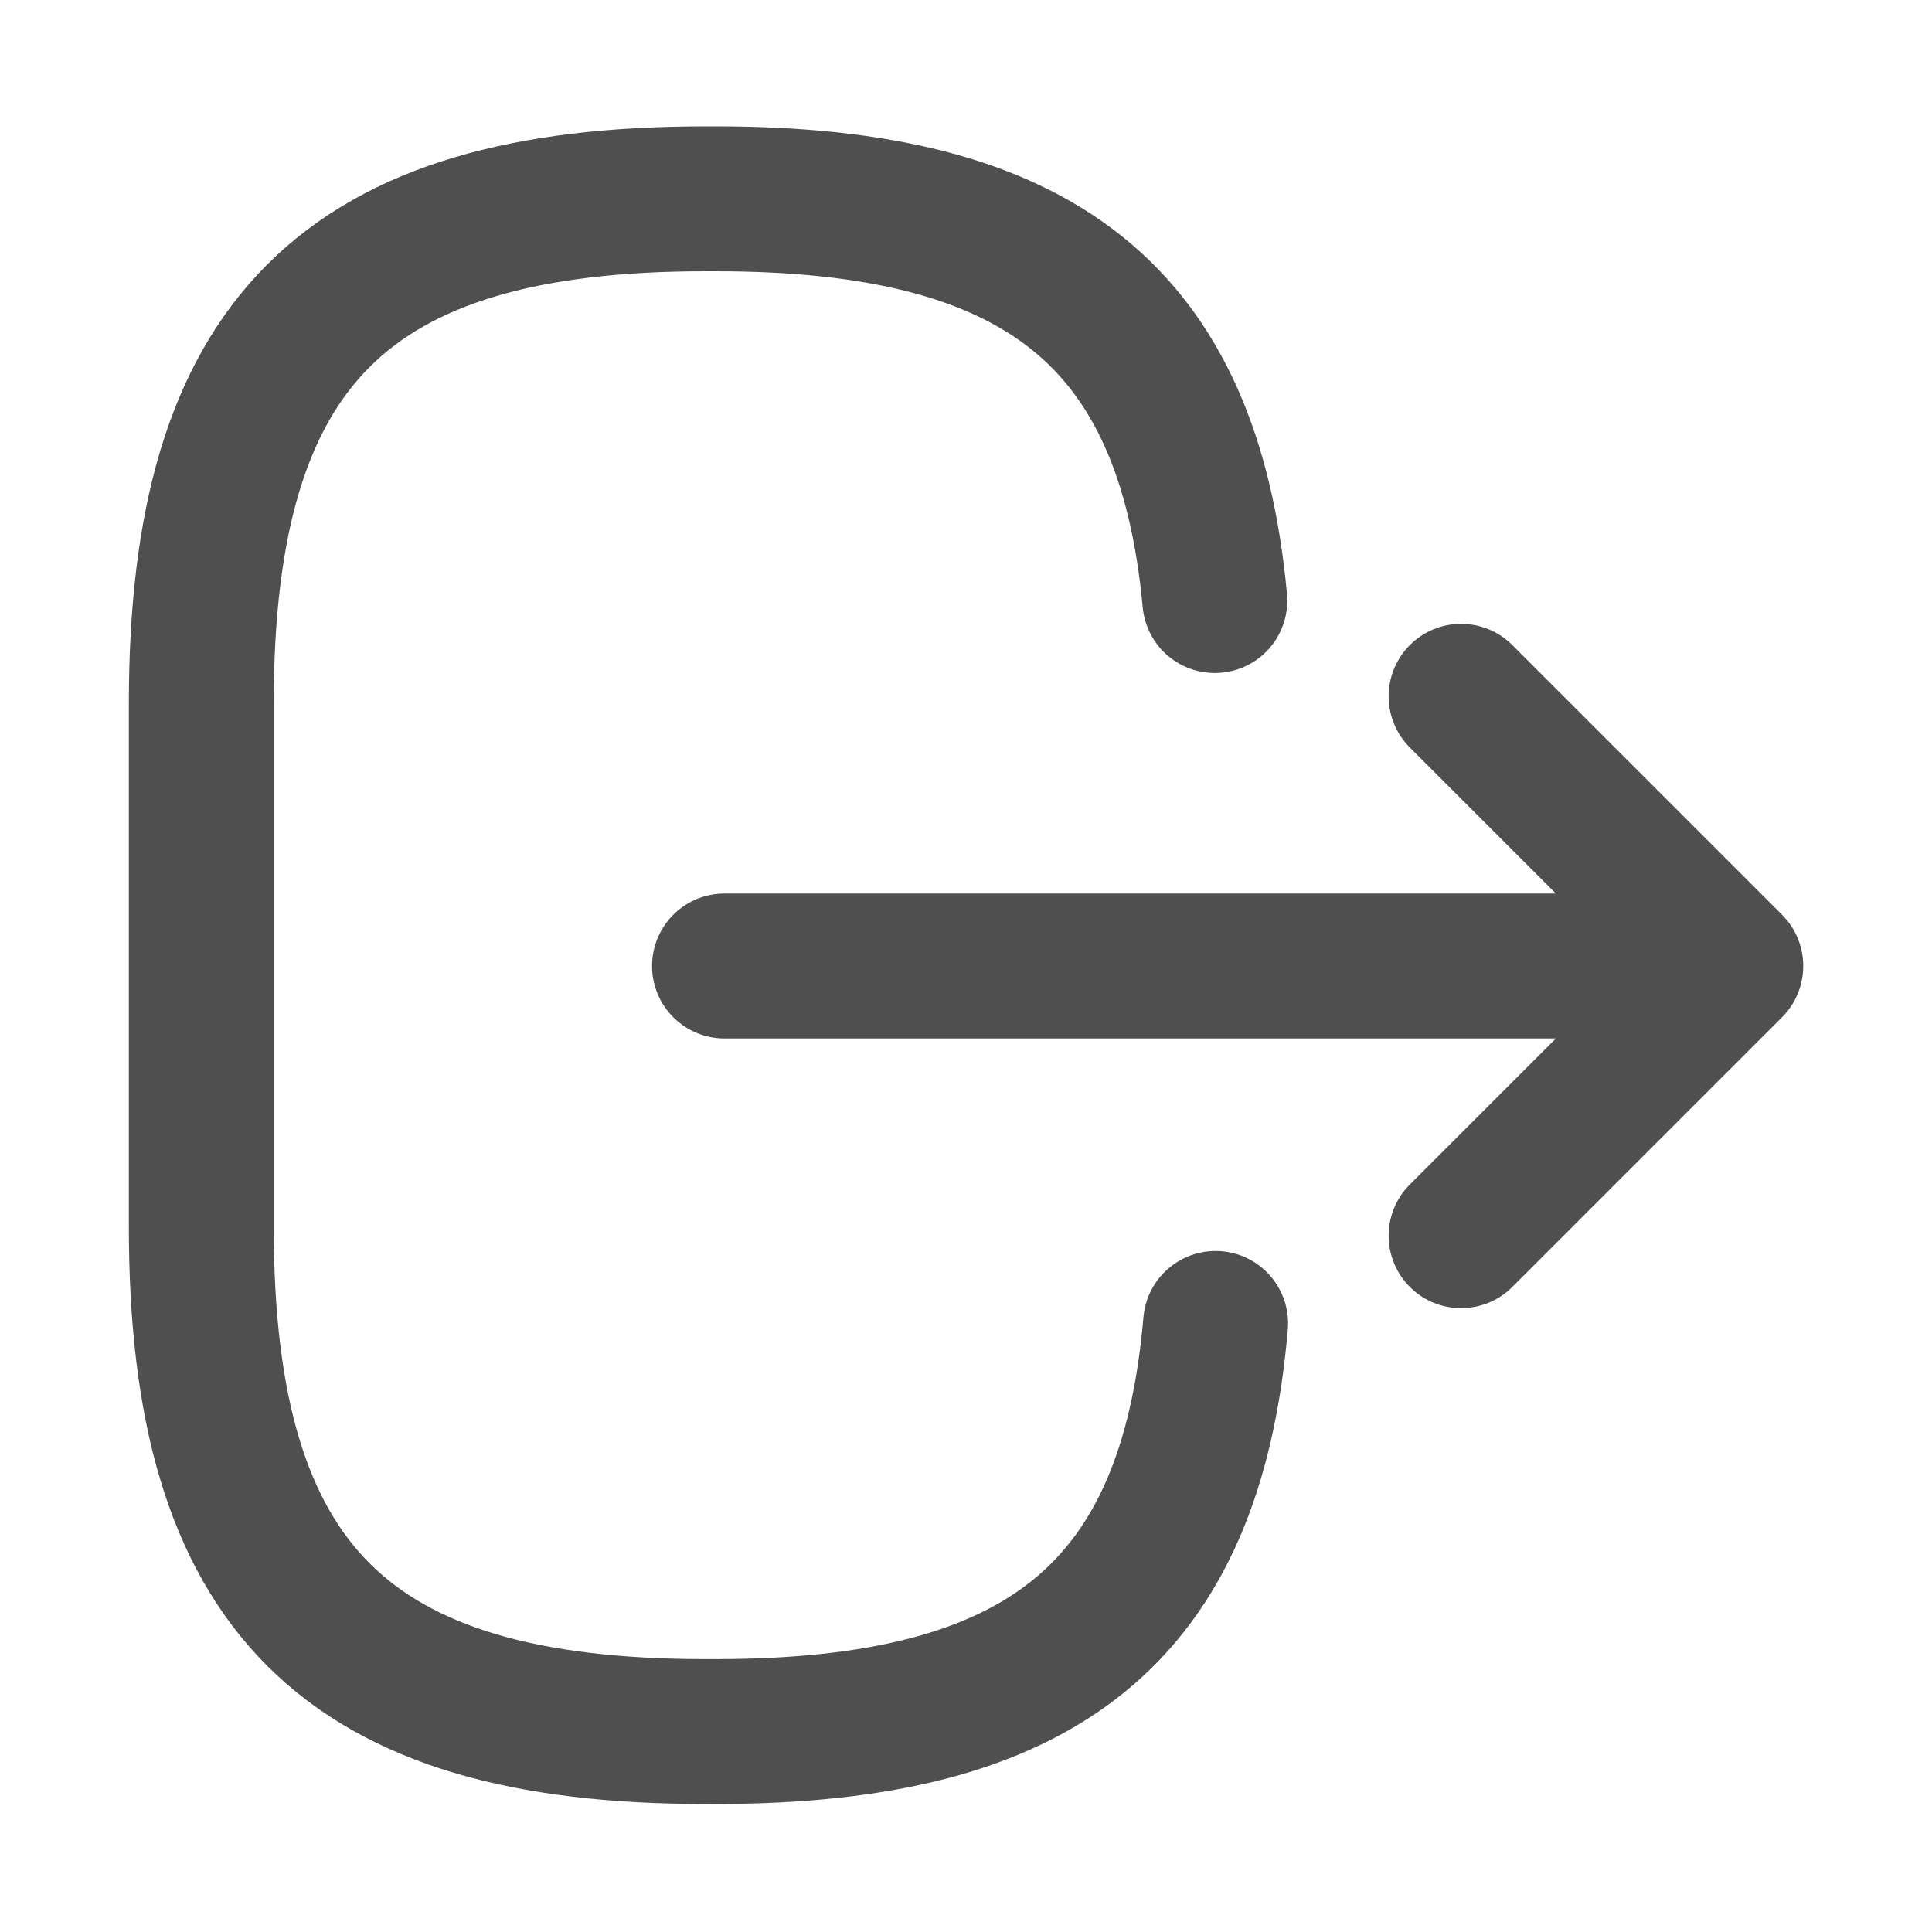 <svg width="20" height="20" viewBox="0 0 20 20" fill="none" xmlns="http://www.w3.org/2000/svg">
<g id="logout 1">
<g id="Group">
<path id="Vector" d="M12.584 13.7C12.326 16.7 10.784 17.925 7.409 17.925L7.301 17.925C3.576 17.925 2.084 16.433 2.084 12.708L2.084 7.275C2.084 3.55 3.576 2.058 7.301 2.058L7.409 2.058C10.759 2.058 12.301 3.267 12.576 6.217" stroke="#4F4F4F" stroke-width="1.5" stroke-linecap="round" stroke-linejoin="round"/>
<path id="Vector_2" d="M7.5 10L16.983 10" stroke="#4F4F4F" stroke-width="1.5" stroke-linecap="round" stroke-linejoin="round"/>
<path id="Vector_3" d="M15.125 12.792L17.917 10L15.125 7.208" stroke="#4F4F4F" stroke-width="1.5" stroke-linecap="round" stroke-linejoin="round"/>
</g>
</g>
</svg>
